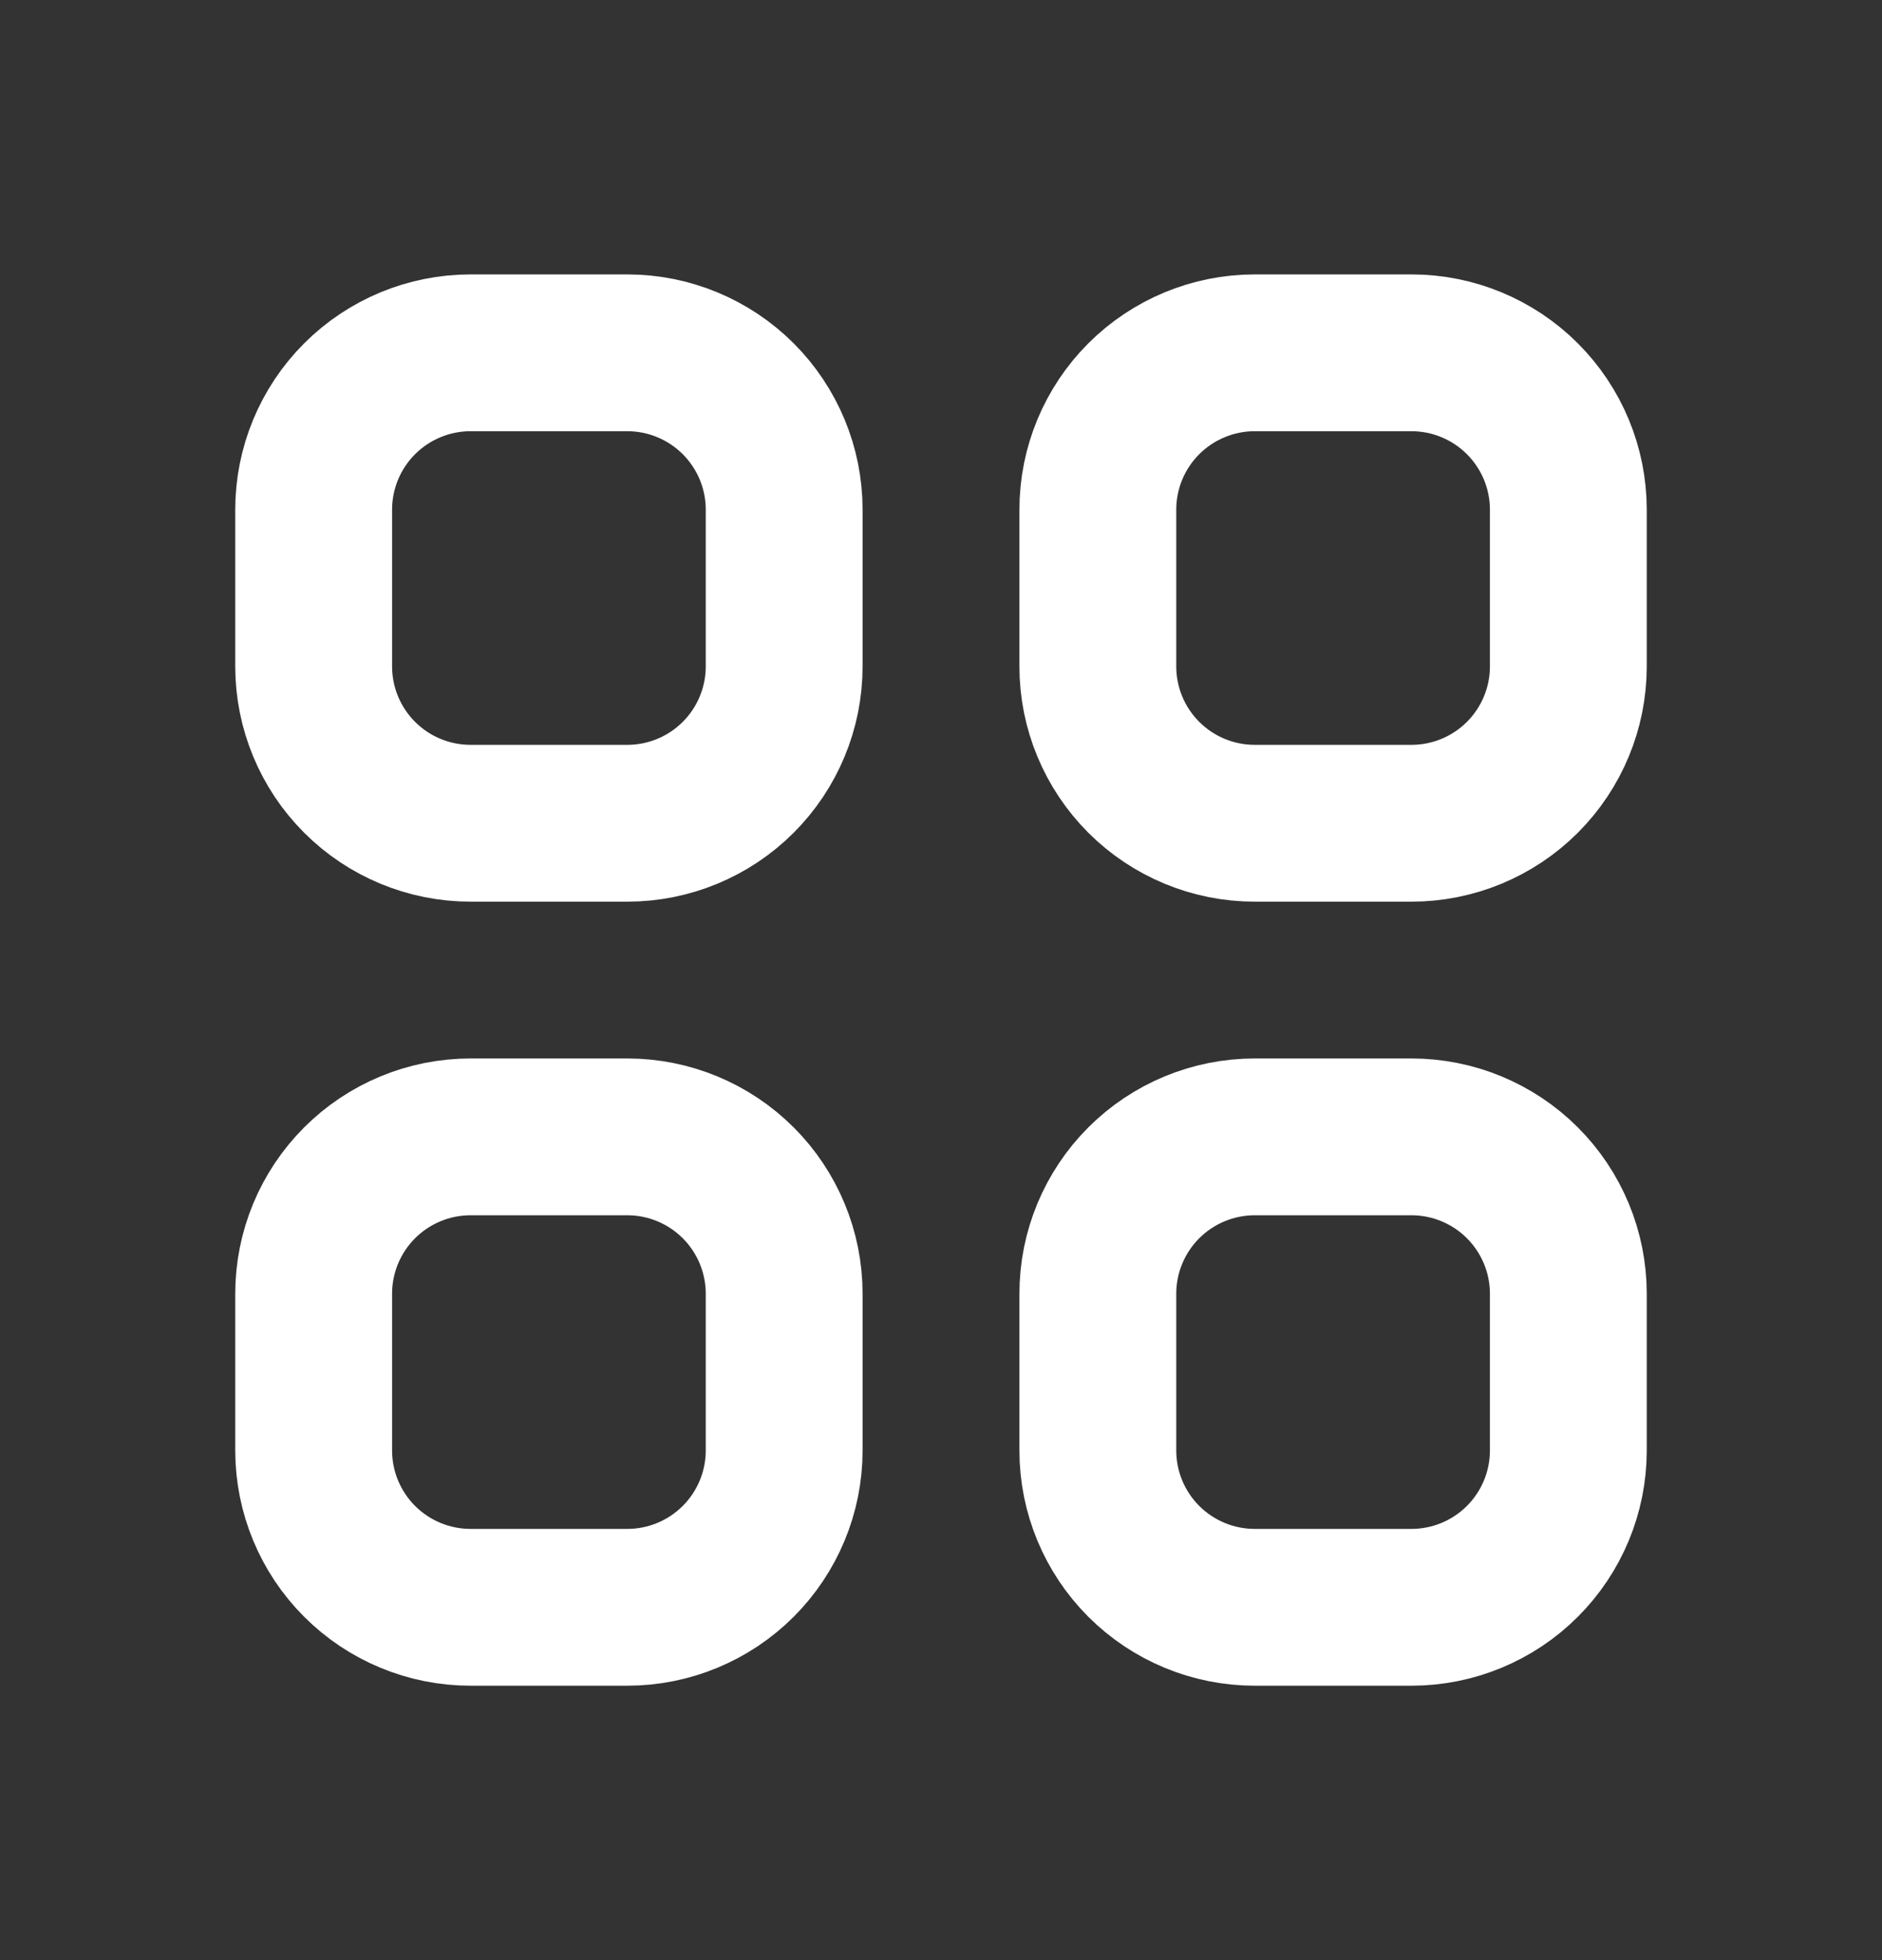 <svg width="24" height="25" viewBox="0 0 24 25" fill="none" xmlns="http://www.w3.org/2000/svg">
<rect x="0" y="0" width="24" height="25" fill="#333333" stroke="none"/>
<path d="M4.586 5.086C4.211 5.461 4 5.97 4 6.5V8.5C4 9.03 4.211 9.539 4.586 9.914C4.961 10.289 5.47 10.5 6 10.5H8C8.53 10.5 9.039 10.289 9.414 9.914C9.789 9.539 10 9.03 10 8.5V6.5C10 5.97 9.789 5.461 9.414 5.086C9.039 4.711 8.53 4.5 8 4.5H6C5.47 4.5 4.961 4.711 4.586 5.086Z" stroke="white" stroke-width="2" stroke-linecap="round" stroke-linejoin="round"/>
<path d="M14.586 5.086C14.211 5.461 14 5.97 14 6.5V8.5C14 9.03 14.211 9.539 14.586 9.914C14.961 10.289 15.47 10.5 16 10.5H18C18.53 10.5 19.039 10.289 19.414 9.914C19.789 9.539 20 9.03 20 8.5V6.5C20 5.97 19.789 5.461 19.414 5.086C19.039 4.711 18.53 4.5 18 4.5H16C15.47 4.5 14.961 4.711 14.586 5.086Z" stroke="white" stroke-width="2" stroke-linecap="round" stroke-linejoin="round"/>
<path d="M4.586 15.086C4.211 15.461 4 15.97 4 16.5V18.5C4 19.03 4.211 19.539 4.586 19.914C4.961 20.289 5.47 20.5 6 20.5H8C8.53 20.5 9.039 20.289 9.414 19.914C9.789 19.539 10 19.03 10 18.5V16.5C10 15.97 9.789 15.461 9.414 15.086C9.039 14.711 8.53 14.5 8 14.5H6C5.47 14.5 4.961 14.711 4.586 15.086Z" stroke="white" stroke-width="2" stroke-linecap="round" stroke-linejoin="round"/>
<path d="M14.586 15.086C14.211 15.461 14 15.97 14 16.5V18.5C14 19.03 14.211 19.539 14.586 19.914C14.961 20.289 15.47 20.5 16 20.5H18C18.53 20.5 19.039 20.289 19.414 19.914C19.789 19.539 20 19.03 20 18.5V16.5C20 15.97 19.789 15.461 19.414 15.086C19.039 14.711 18.53 14.5 18 14.5H16C15.47 14.5 14.961 14.711 14.586 15.086Z" stroke="white" stroke-width="2" stroke-linecap="round" stroke-linejoin="round"/>
</svg>
